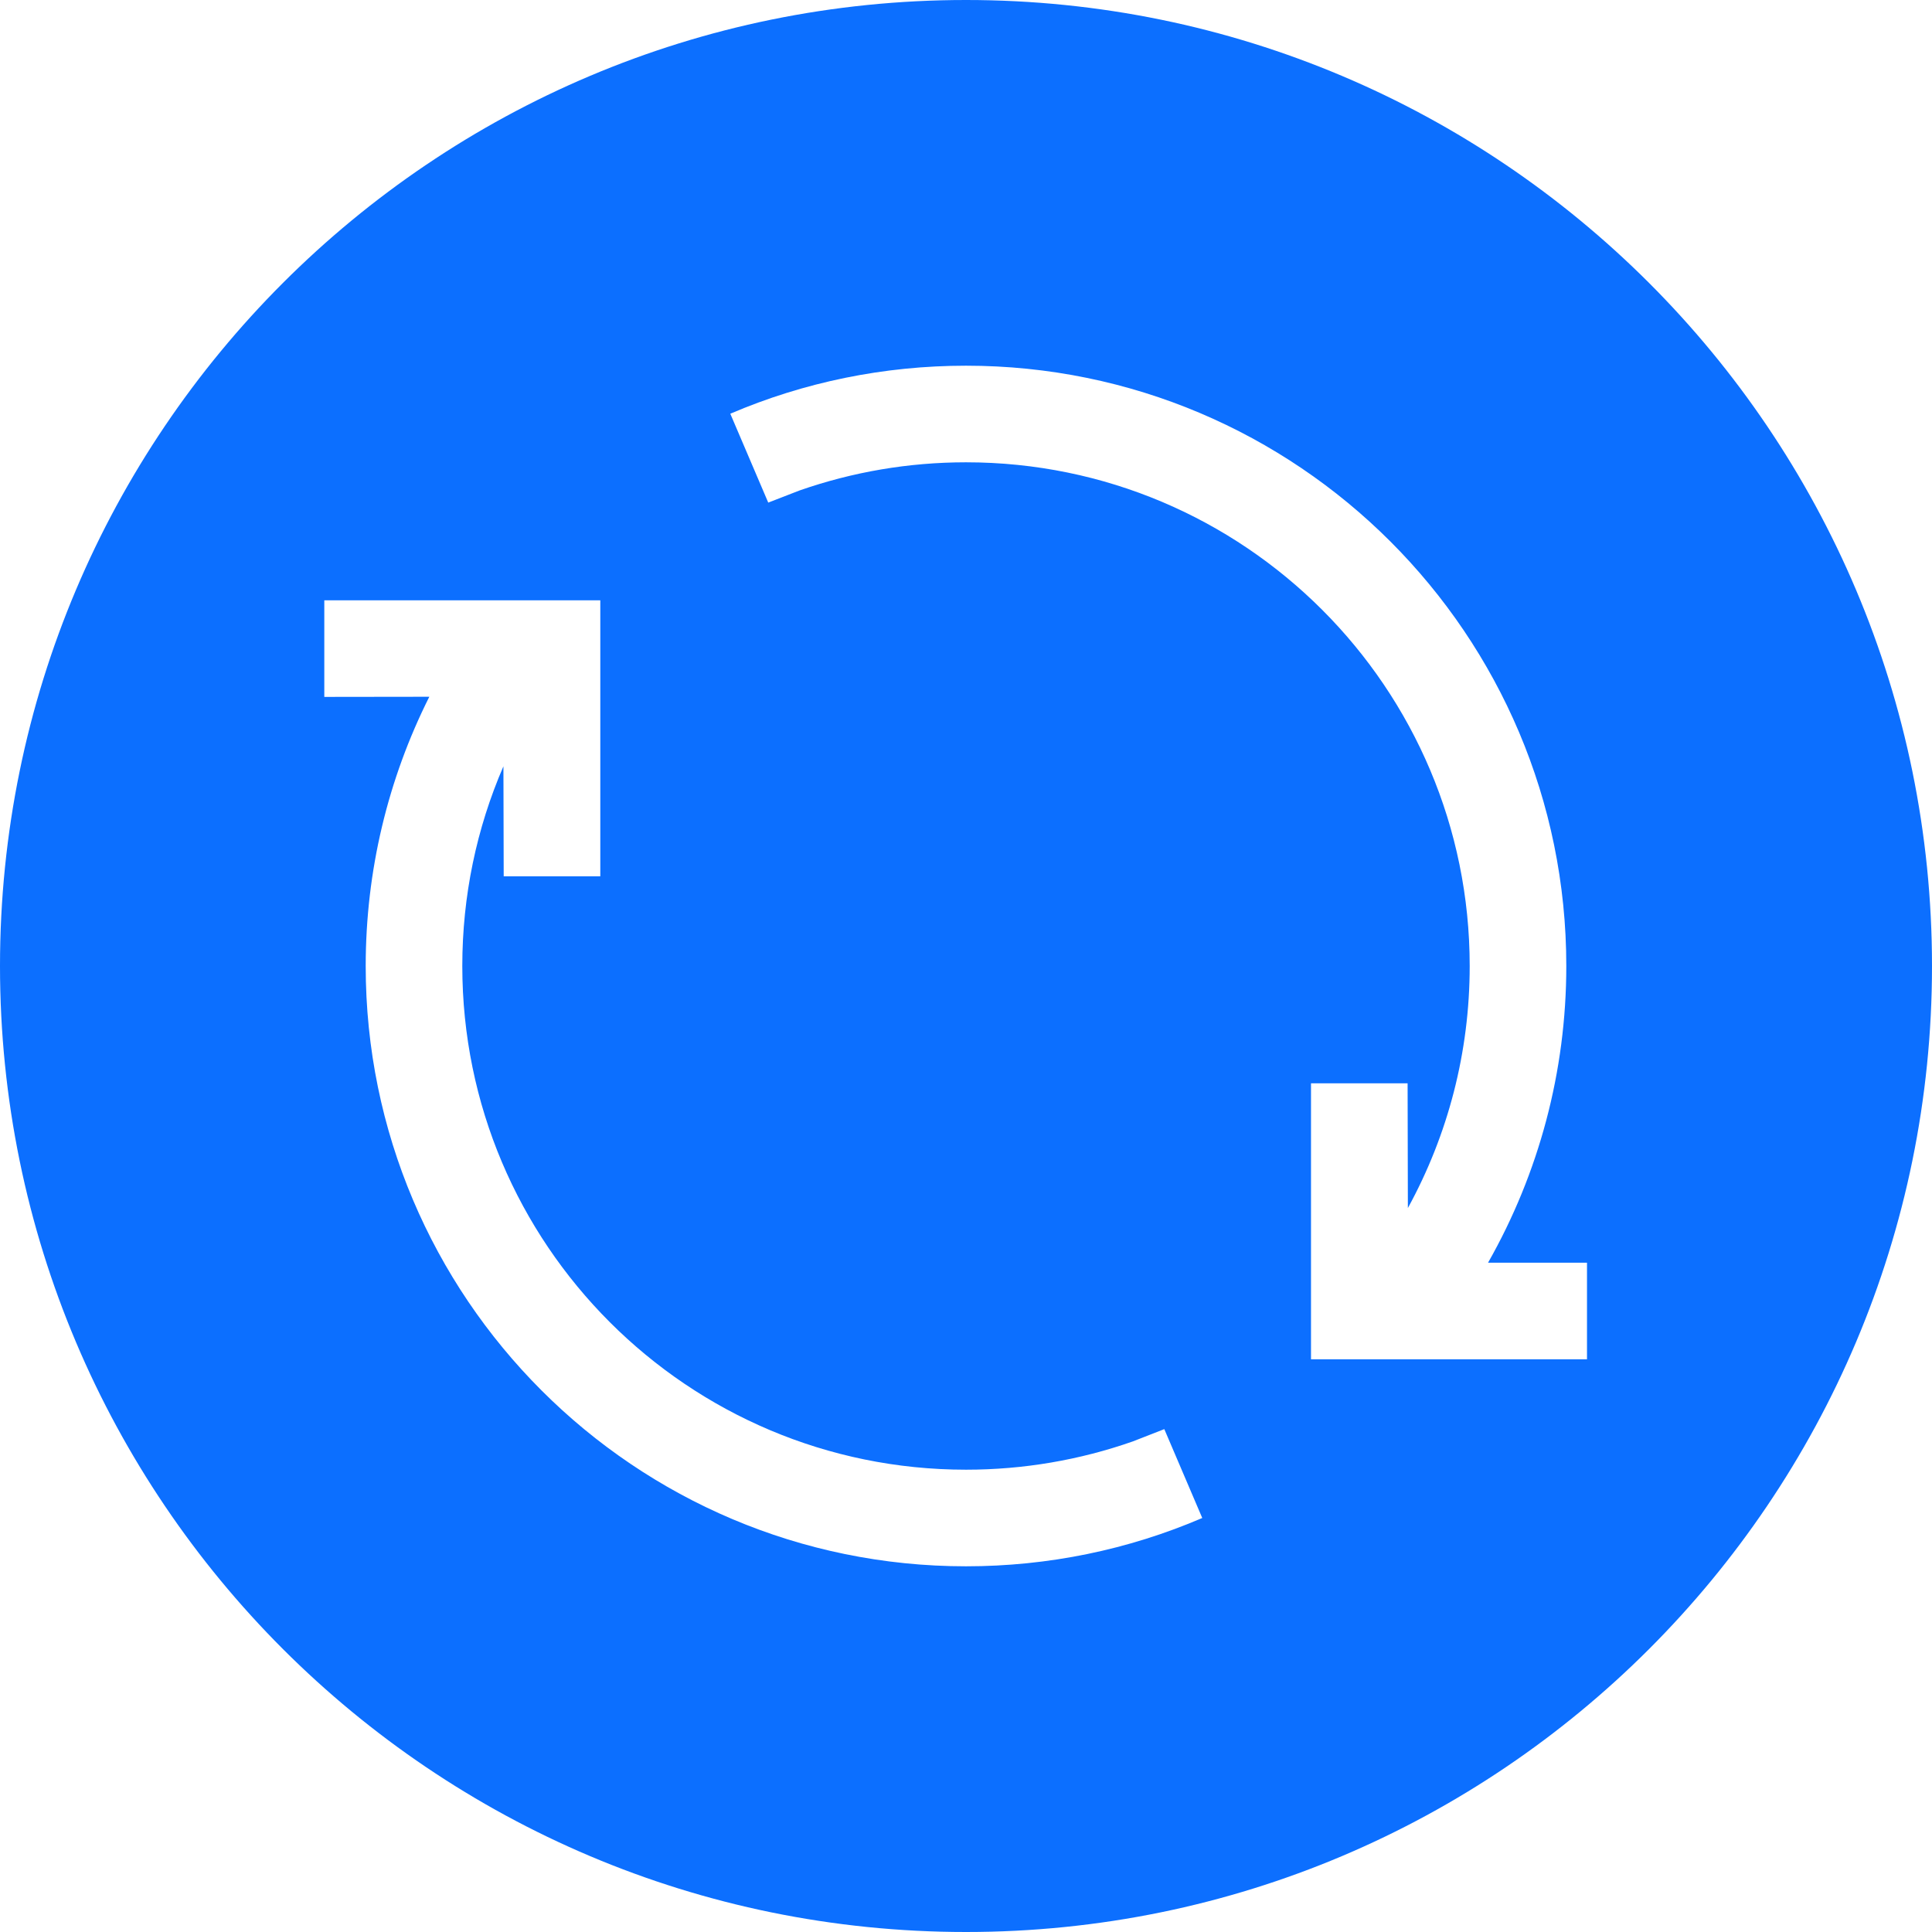 <?xml version="1.0" encoding="UTF-8"?>
<svg width="14px" height="14px" viewBox="0 0 14 14" version="1.1" xmlns="http://www.w3.org/2000/svg" xmlns:xlink="http://www.w3.org/1999/xlink">
    <title>交付中</title>
    <g id="页面-1" stroke="none" stroke-width="1" fill="none" fill-rule="evenodd">
        <g id="班期详情弹窗-学员列表" transform="translate(-985, -231)" fill="#0C6FFF">
            <g id="编组-8" transform="translate(712, 0)">
                <g id="编组-4" transform="translate(273, 227)">
                    <g id="交付中" transform="translate(0, 4)">
                        <path d="M7,0 C10.866,0 14,3.134 14,7 C14,10.866 10.866,14 7,14 C3.134,14 0,10.866 0,7 C0,3.134 3.134,0 7,0 Z M4.35,4.35 L2.35,4.35 L2.35,5.05 L3.111,5.049 C2.811,5.646 2.65,6.311 2.65,7 C2.65,9.402 4.598,11.35 7,11.35 C7.596,11.35 8.176,11.23 8.712,11 L8.712,11 L8.437,10.356 L8.209,10.445 C7.824,10.58 7.417,10.65 7,10.65 C4.984,10.65 3.35,9.016 3.35,7 C3.35,6.494 3.453,6.003 3.648,5.553 L3.65,6.35 L4.35,6.35 L4.35,4.35 Z M7,2.65 C6.406,2.65 5.827,2.769 5.292,2.998 L5.292,2.998 L5.567,3.642 L5.794,3.554 C6.178,3.42 6.584,3.35 7,3.35 C9.016,3.35 10.65,4.984 10.65,7 C10.65,7.624 10.493,8.223 10.202,8.754 L10.2,7.85 L9.5,7.85 L9.5,9.85 L11.5,9.85 L11.5,9.15 L10.783,9.15 C11.151,8.502 11.35,7.766 11.35,7 C11.35,4.598 9.402,2.65 7,2.65 Z" id="形状结合"></path>
                    </g>
                </g>
            </g>
        </g>
    </g>
</svg>
